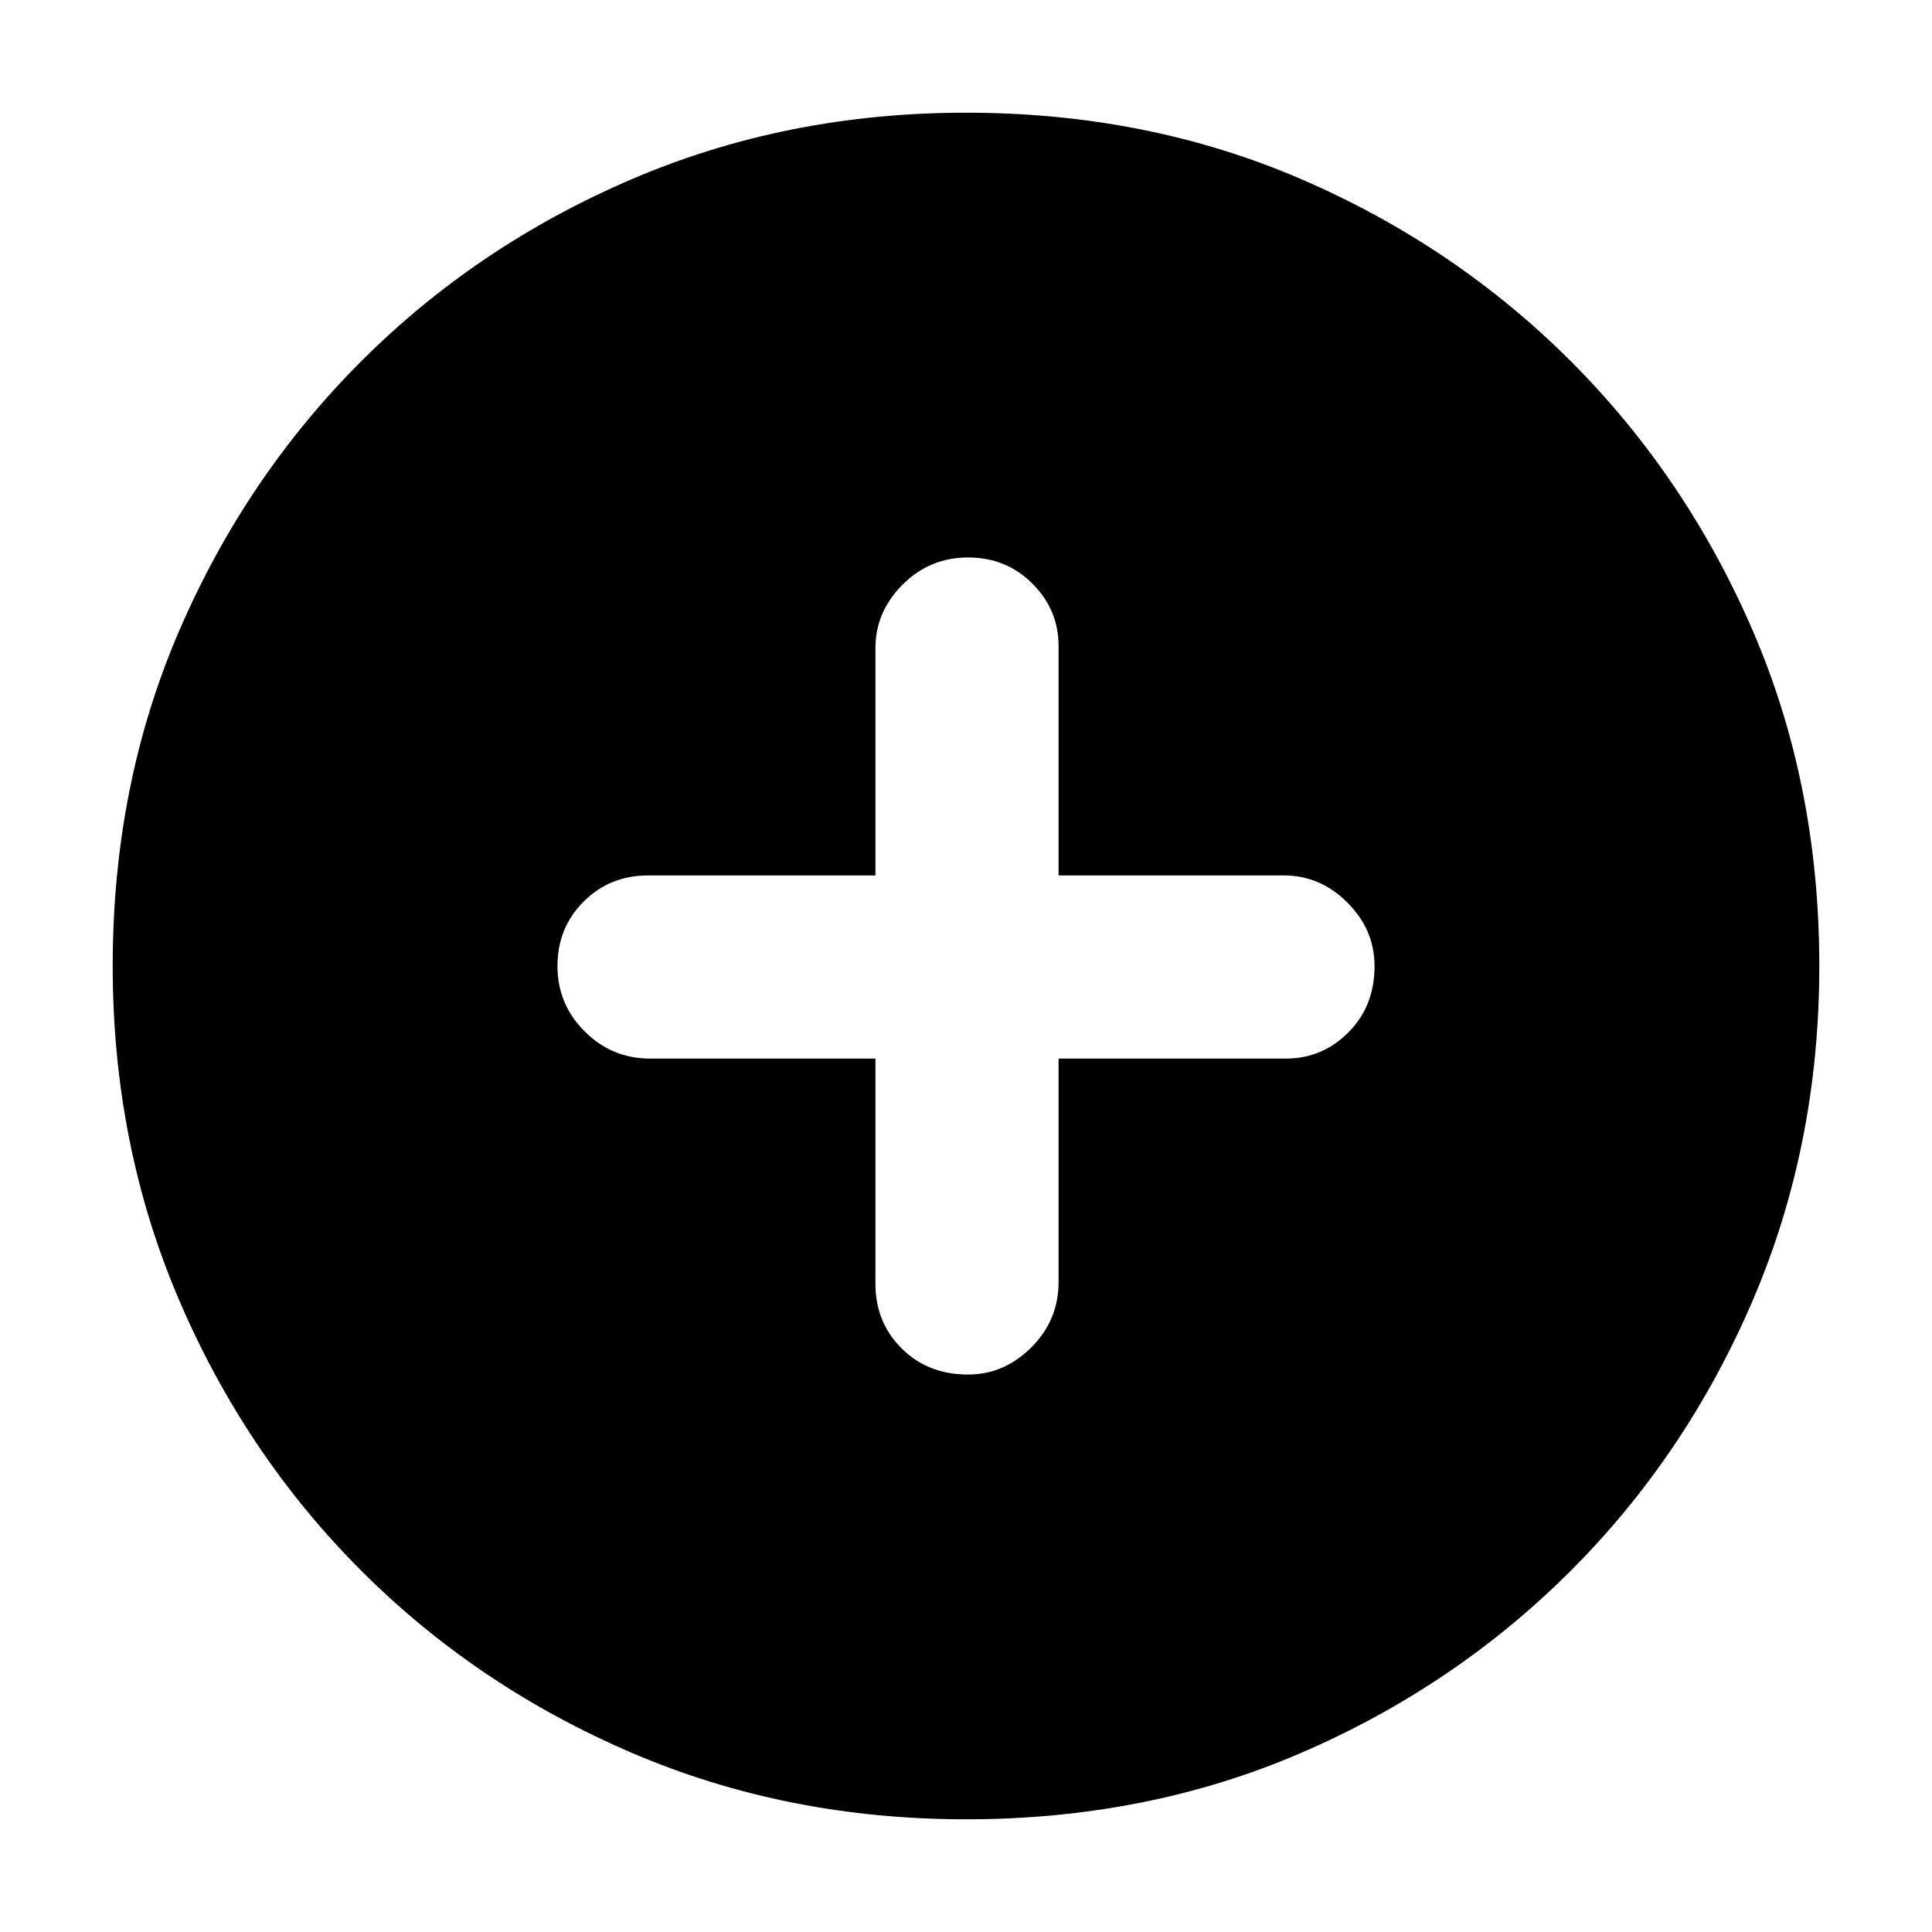 <svg xmlns="http://www.w3.org/2000/svg" height="24" width="24"><path d="M12.025 17.075q.45 0 .787-.338.338-.337.338-.812V13.15h2.825q.45 0 .775-.325t.325-.825q0-.45-.337-.788-.338-.337-.788-.337h-2.8v-2.85q0-.45-.325-.775t-.8-.325q-.475 0-.812.337-.338.338-.338.788v2.825H8.05q-.475 0-.8.325-.325.325-.325.8 0 .475.338.812.337.338.812.338h2.8v2.8q0 .475.325.8.325.325.825.325ZM12 22.6q-2.225 0-4.15-.825-1.925-.825-3.362-2.263-1.438-1.437-2.263-3.362T1.4 12q0-2.25.825-4.162.825-1.913 2.263-3.351Q5.925 3.05 7.85 2.225T12 1.4q2.25 0 4.163.825 1.912.825 3.35 2.262 1.437 1.438 2.262 3.351Q22.6 9.75 22.6 12q0 2.225-.825 4.15-.825 1.925-2.262 3.362-1.438 1.438-3.35 2.263Q14.25 22.6 12 22.6Z"/></svg>